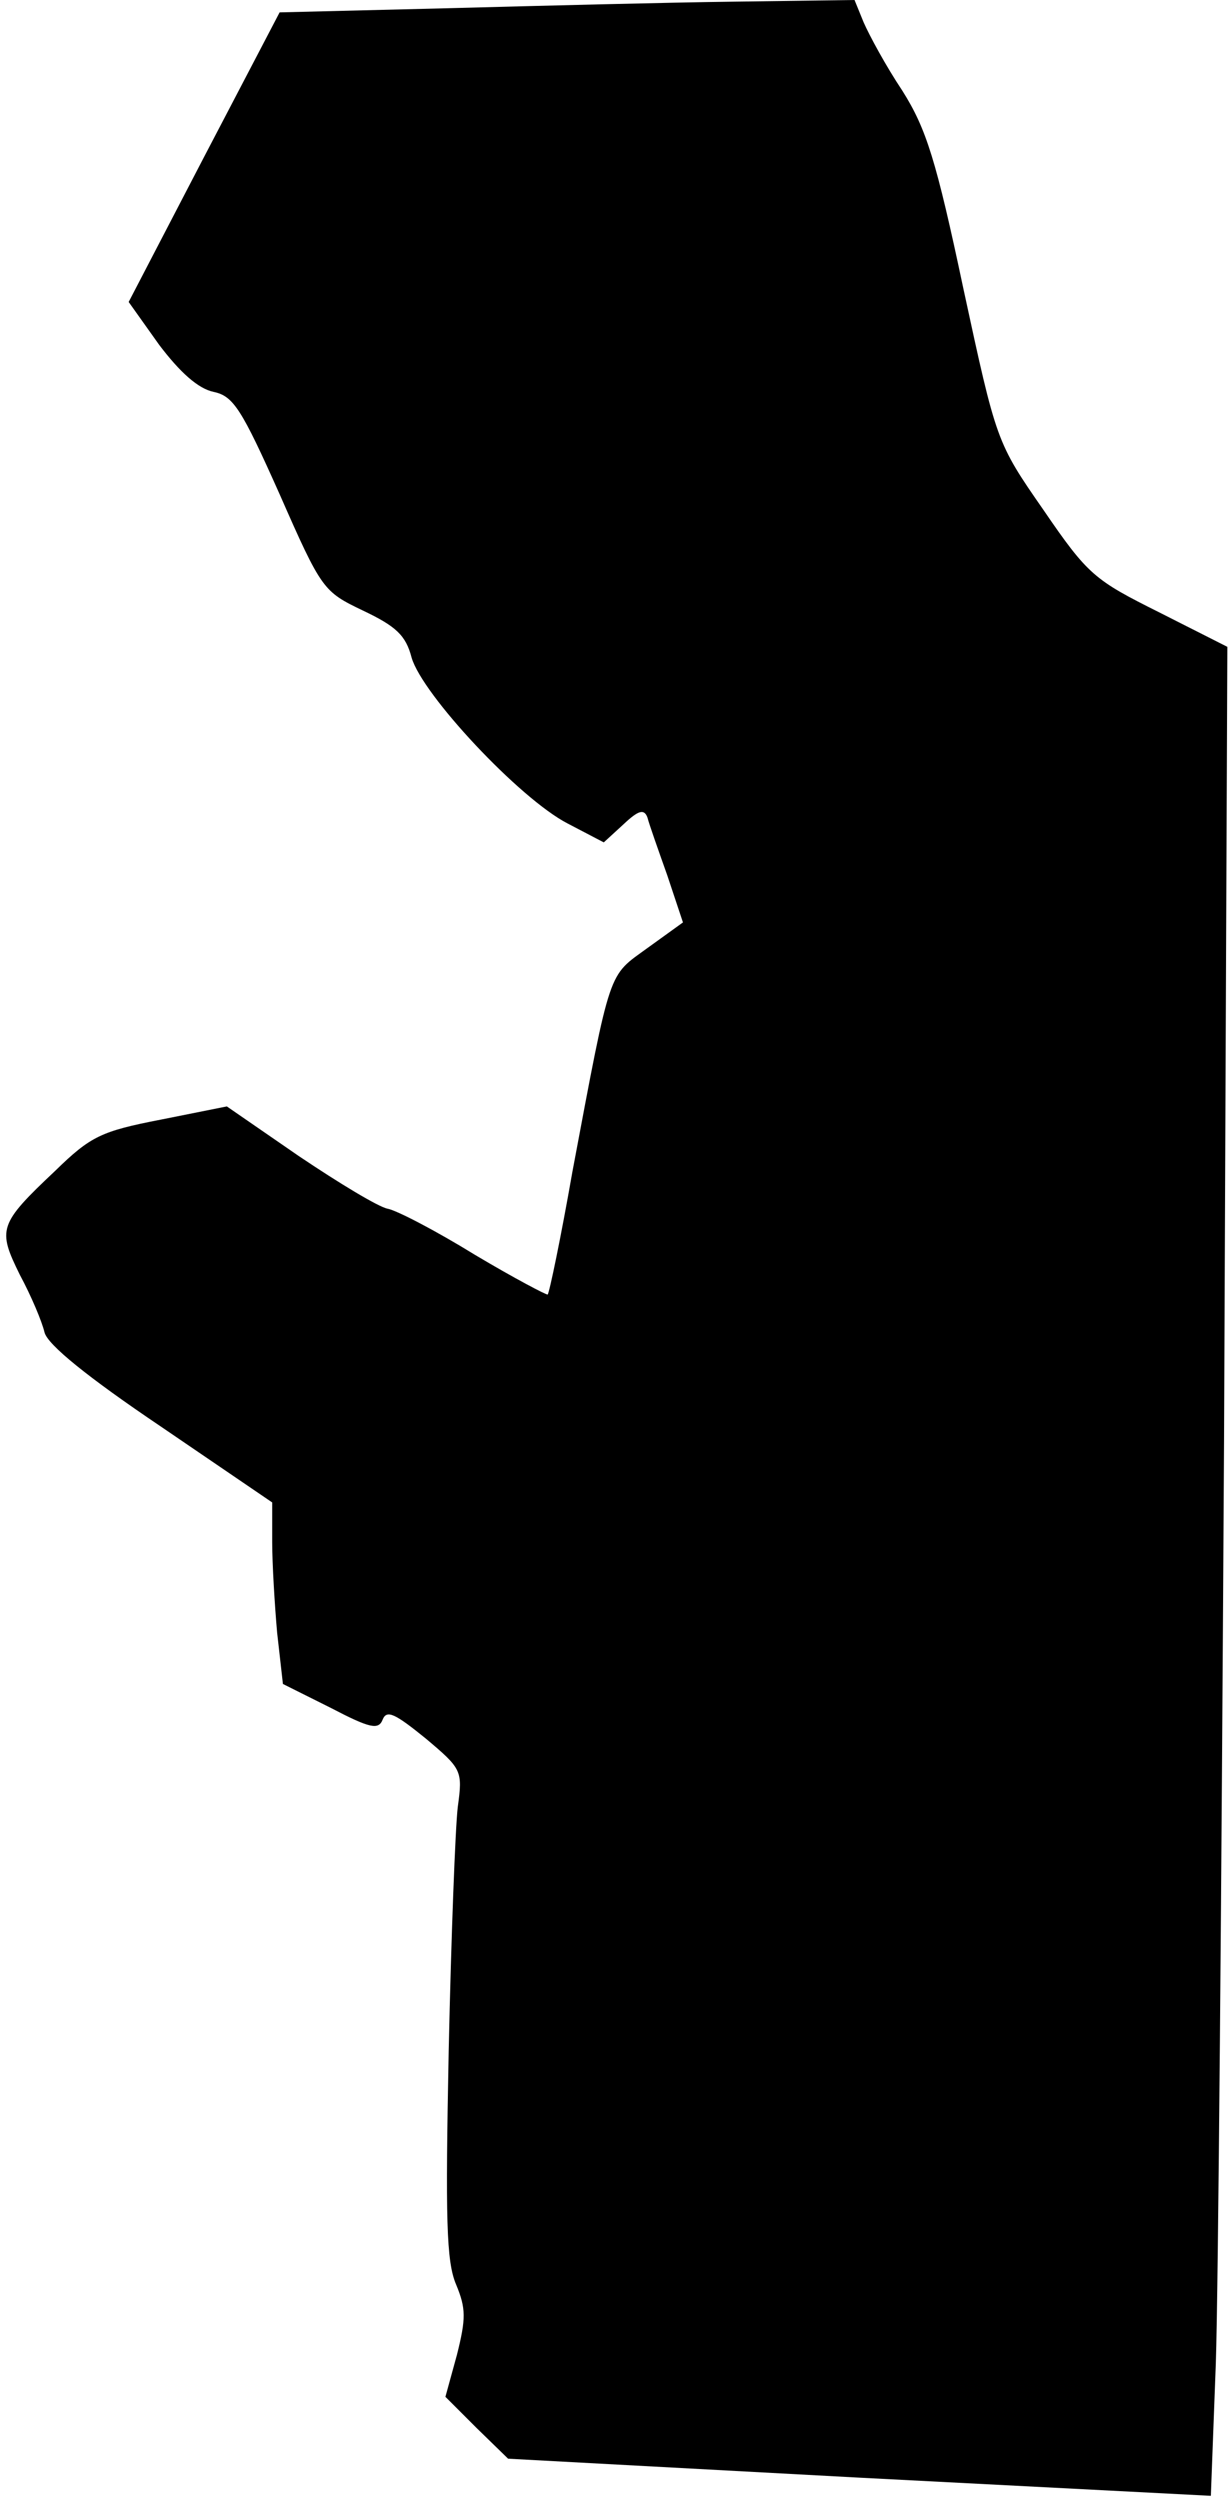 <?xml version="1.0" standalone="no"?>
<!DOCTYPE svg PUBLIC "-//W3C//DTD SVG 20010904//EN"
 "http://www.w3.org/TR/2001/REC-SVG-20010904/DTD/svg10.dtd">
<svg version="1.0" xmlns="http://www.w3.org/2000/svg"
 width="149pt" height="303pt" viewBox="0 0 149 303"
 preserveAspectRatio="xMidYMid meet">
<g transform="translate(0,303) scale(0.1,-0.1)"
fill="#000000" stroke="none">
<path fill="#000000" stroke="none" d="M542 3020 l-203 -5 -92 -176 -91 -175
37 -52 c25 -33 47 -53 66 -57 24 -5 34 -21 80 -124 51 -116 53 -118 101 -141
40 -19 52 -30 59 -57 13 -45 131 -171 189 -201 l44 -23 24 22 c18 17 25 19 29
8 2 -8 13 -39 24 -70 l19 -57 -43 -31 c-48 -35 -44 -21 -91 -271 -14 -80 -28
-147 -30 -149 -1 -1 -41 20 -88 48 -47 29 -95 54 -106 56 -11 2 -59 31 -108
64 l-87 60 -80 -16 c-72 -14 -85 -20 -128 -62 -69 -65 -70 -71 -43 -126 14
-26 27 -57 30 -70 4 -15 52 -54 141 -114 l135 -92 0 -48 c0 -26 3 -76 6 -110
l7 -62 58 -29 c48 -25 58 -27 63 -14 5 12 15 7 52 -23 44 -37 45 -39 39 -83
-3 -25 -8 -157 -11 -295 -4 -204 -3 -256 9 -284 12 -29 12 -41 1 -85 l-14 -51
38 -38 38 -37 426 -23 426 -22 6 160 c3 88 7 592 10 1121 l4 960 -83 42 c-78
39 -86 45 -140 124 -57 82 -57 83 -97 268 -33 156 -45 194 -74 240 -20 30 -40
67 -47 83 l-11 27 -146 -2 c-80 -1 -236 -5 -348 -8z"/>
</g>
</svg>
